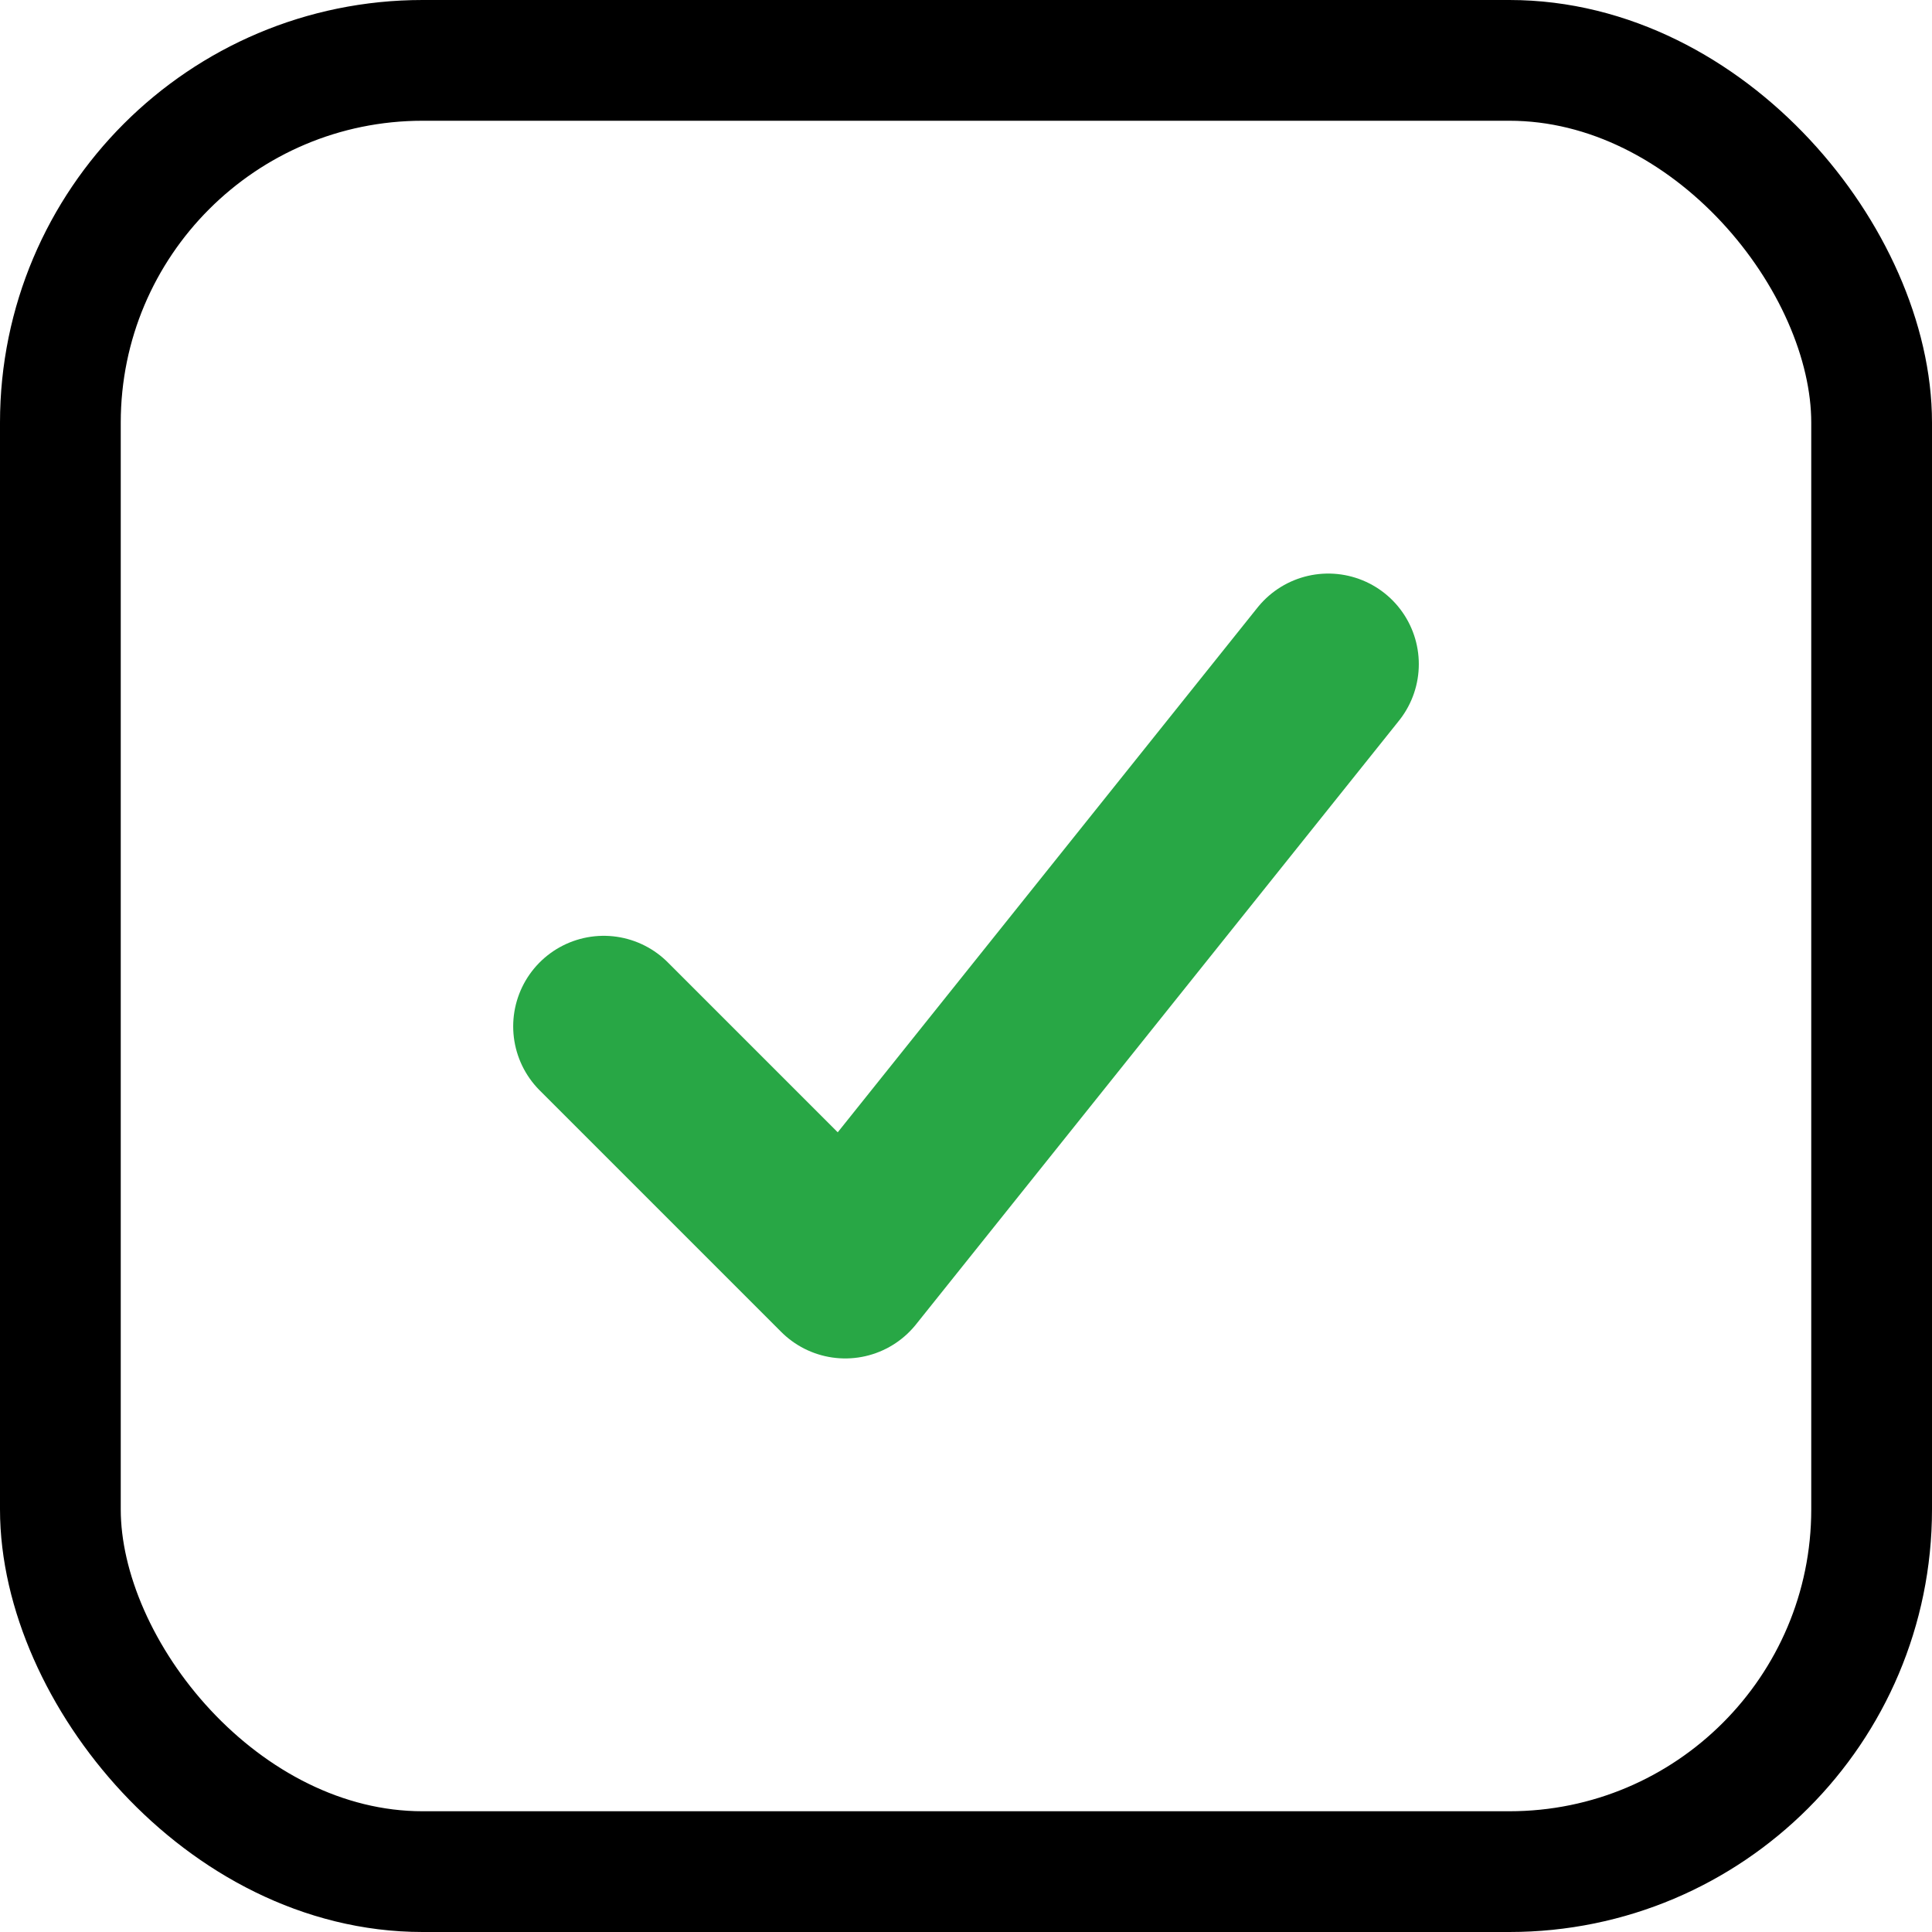 <svg width="32" height="32" viewBox="0 0 32 32" xmlns="http://www.w3.org/2000/svg">
  <rect x="1" y="1" width="30" height="30" rx="6" stroke="#000" fill="none" stroke-width="2"/>
  <polyline points="10,17 14,21 22,11" fill="none" stroke="#28a745" stroke-width="3" stroke-linecap="round" stroke-linejoin="round"/>
</svg>